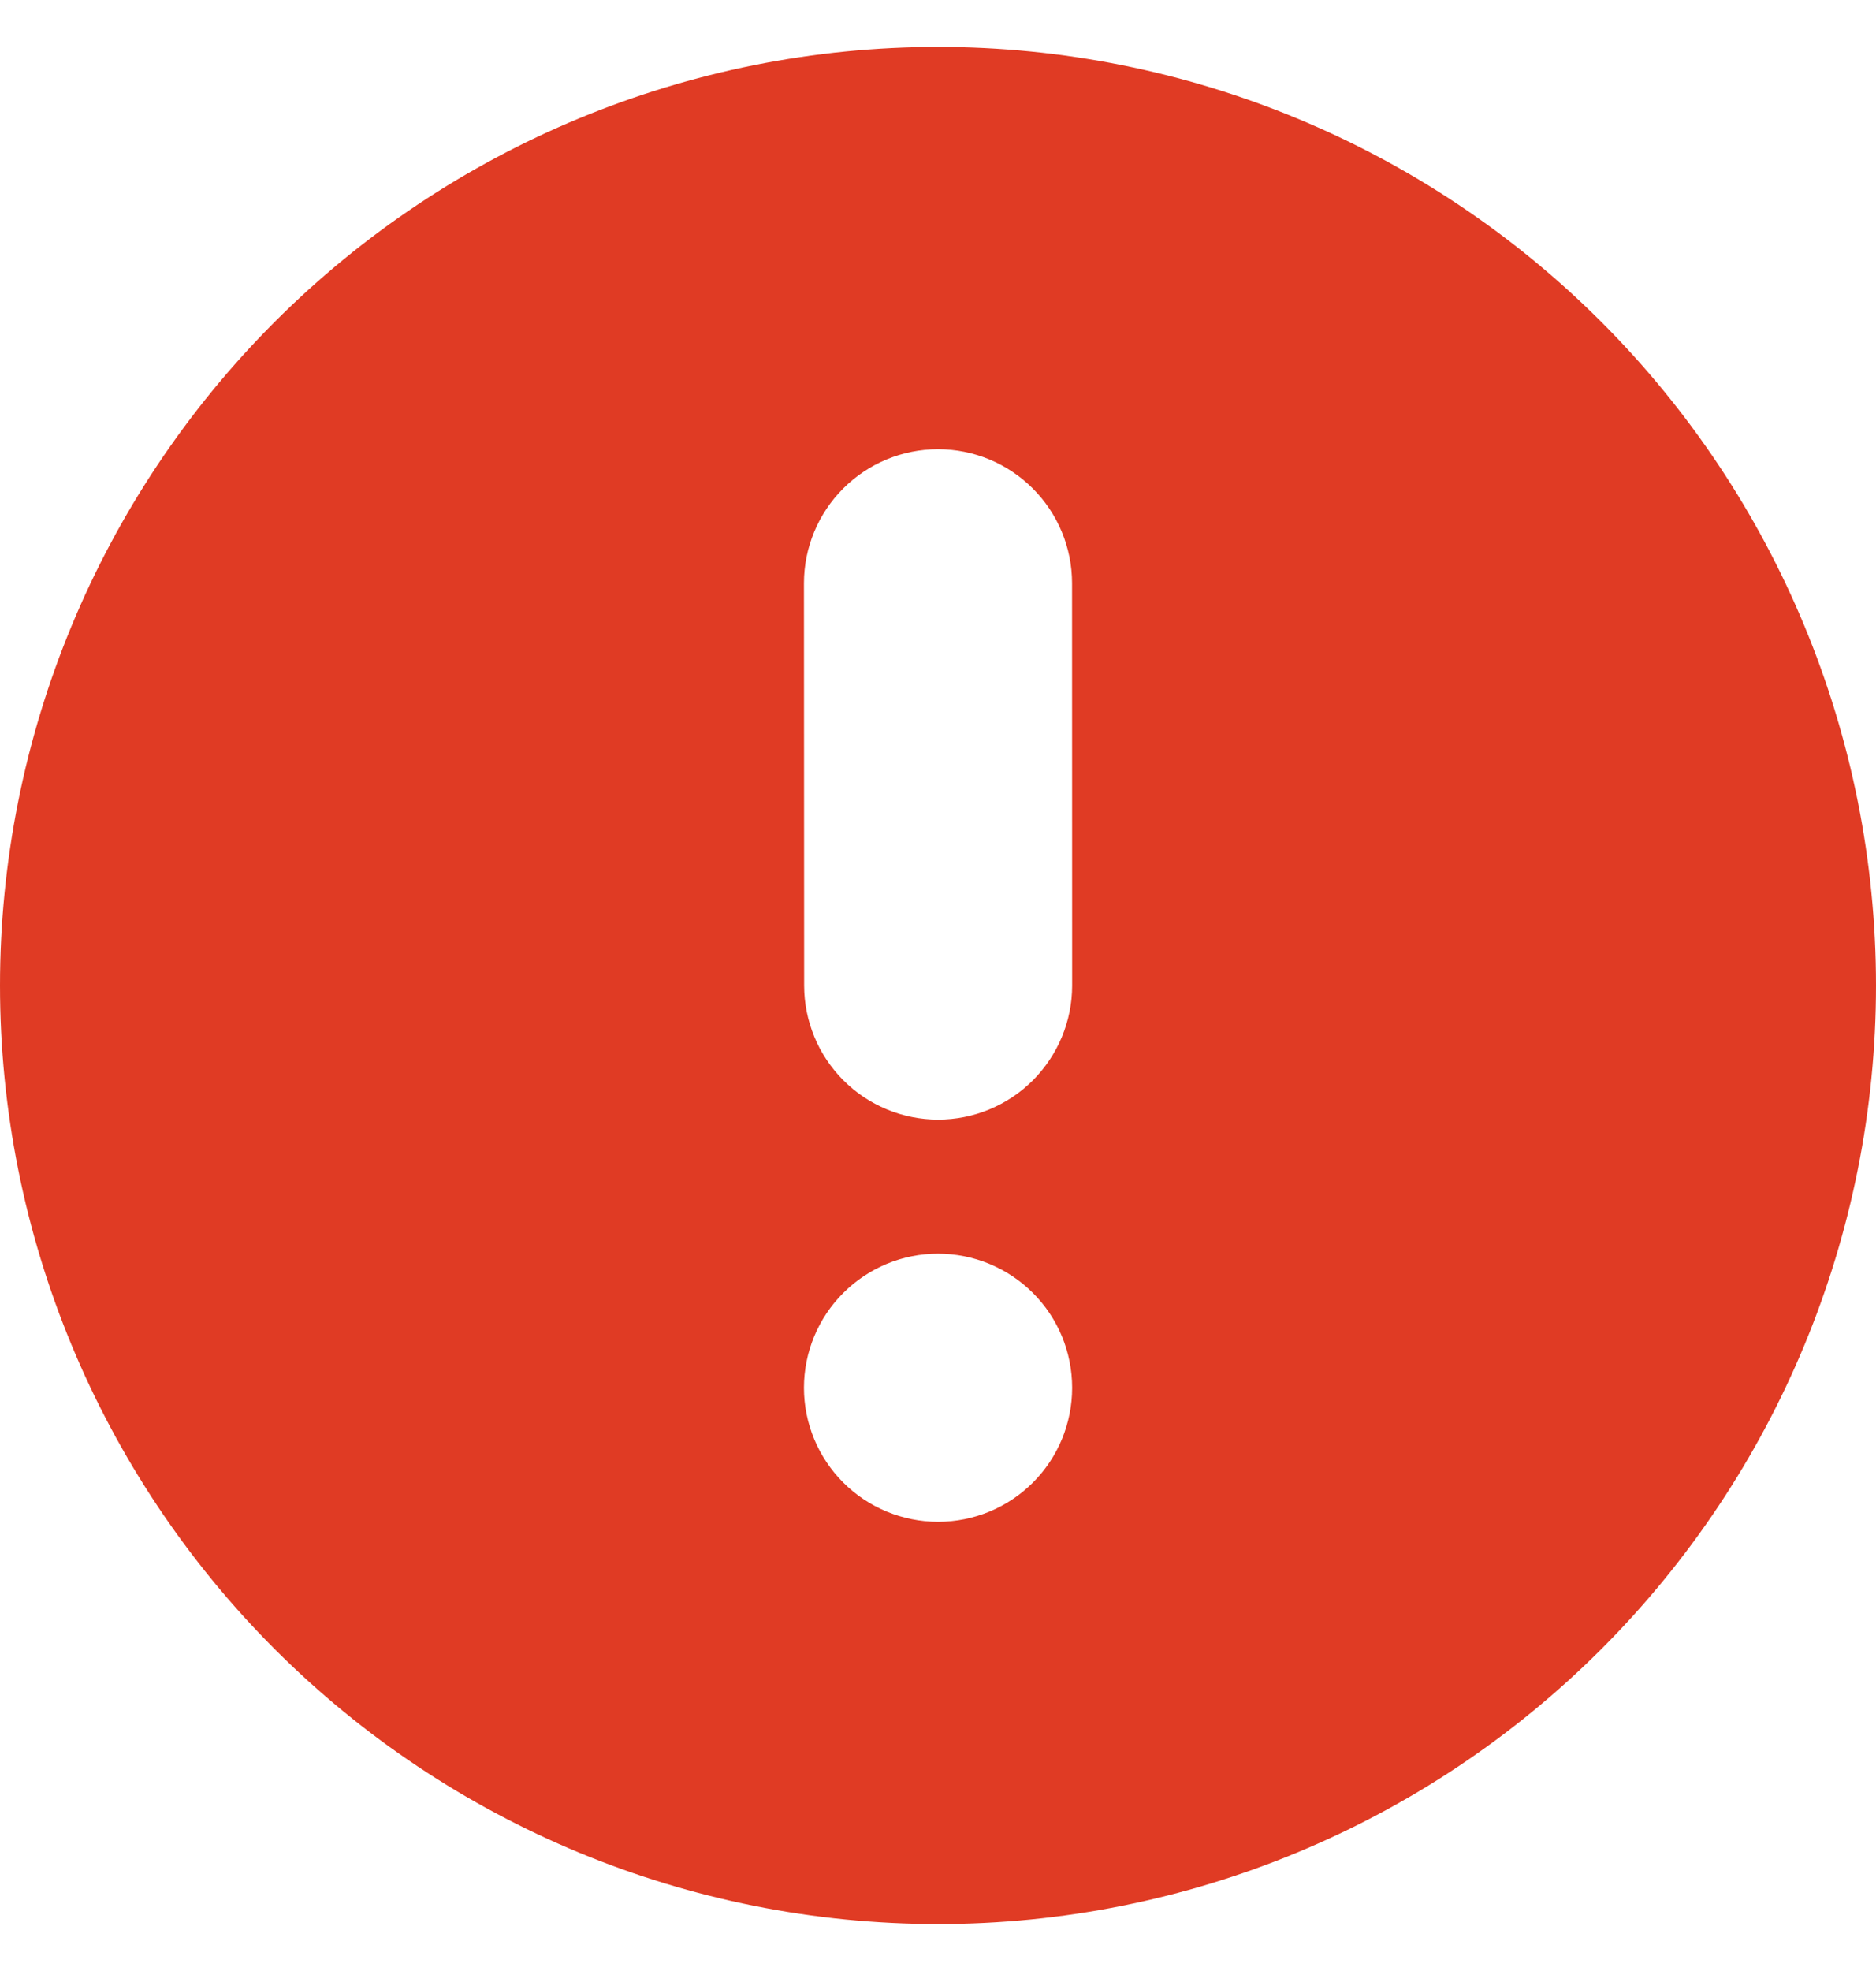 <svg width="20" height="21" viewBox="0 0 20 21" fill="none" xmlns="http://www.w3.org/2000/svg">
<path fill-rule="evenodd" clip-rule="evenodd" d="M10 0.5C7.348 0.5 4.804 1.554 2.929 3.429C1.054 5.304 0 7.848 0 10.5C0 13.152 1.054 15.696 2.929 17.571C4.804 19.446 7.348 20.5 10 20.5C12.652 20.5 15.196 19.446 17.071 17.571C18.946 15.696 20 13.152 20 10.5C20 7.848 18.946 5.304 17.071 3.429C15.196 1.554 12.652 0.5 10 0.5ZM8.571 14.786C8.571 14.407 8.722 14.043 8.99 13.776C9.258 13.508 9.621 13.357 10 13.357C10.379 13.357 10.744 13.508 11.012 13.776C11.28 14.043 11.43 14.407 11.43 14.786C11.43 15.165 11.28 15.528 11.012 15.796C10.744 16.064 10.38 16.214 10.001 16.214C9.623 16.214 9.258 16.064 8.99 15.796C8.722 15.528 8.571 15.165 8.571 14.786ZM11.429 6.214C11.429 5.835 11.278 5.472 11.01 5.204C10.742 4.936 10.379 4.786 10 4.786C9.621 4.786 9.258 4.936 8.99 5.204C8.722 5.472 8.571 5.835 8.571 6.214L8.573 10.5C8.573 10.688 8.61 10.873 8.682 11.047C8.753 11.22 8.859 11.377 8.991 11.51C9.124 11.643 9.281 11.748 9.455 11.82C9.628 11.892 9.814 11.929 10.001 11.929C10.189 11.929 10.375 11.892 10.548 11.82C10.721 11.748 10.879 11.643 11.012 11.51C11.144 11.377 11.249 11.22 11.321 11.047C11.393 10.873 11.43 10.688 11.43 10.5L11.429 6.214Z" fill="#E03B24"/>
</svg>

